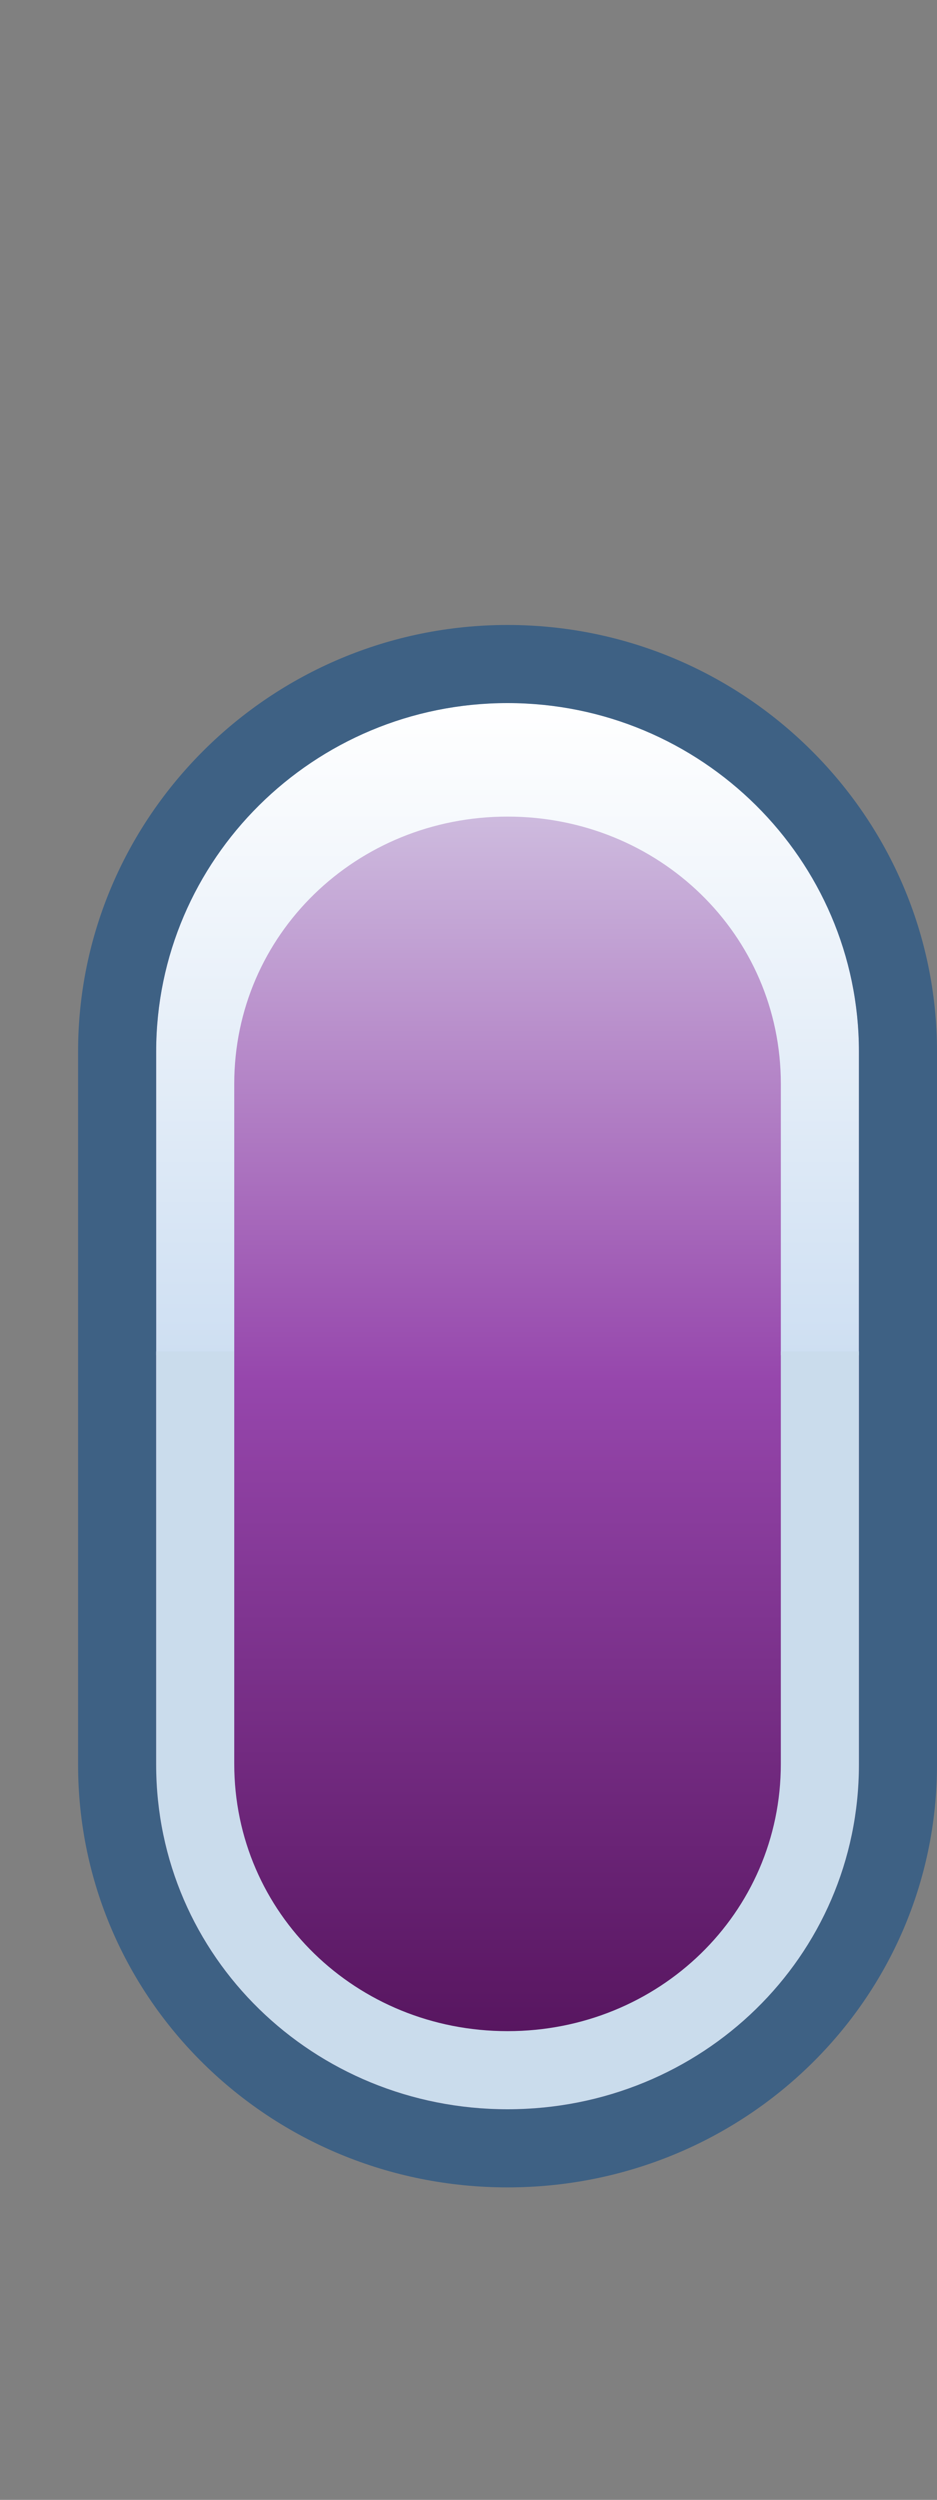 <?xml version="1.0" encoding="UTF-8"?>
<!DOCTYPE svg PUBLIC "-//W3C//DTD SVG 1.1 Tiny//EN" "http://www.w3.org/Graphics/SVG/1.1/DTD/svg11-tiny.dtd">
<svg width="12" height="32" viewBox="-0.5 0.11 12 32">
<rect x="-0.5" y="0.11" width="12" height="32" fill="#808080" stroke="none"/>
<linearGradient id="_3" gradientUnits="userSpaceOnUse" x1="6" y1="7.36" x2="6" y2="31.11">
<stop stop-color="#E6EEF4" offset="0"/>
<stop stop-color="#9646AC" offset="0.44"/>
<stop stop-color="#3D013F" offset="0.94"/>
</linearGradient>
<path fill="url(#_3)" d="M6,27.11c-2.484,0-4.5-1.951-4.5-4.412v-9.127C1.5,11.108,3.516,9.11,6,9.11l0,0 c2.486,0,4.5,1.998,4.5,4.461v9.127C10.5,25.159,8.486,27.11,6,27.11L6,27.11z"/>
<linearGradient id="_4" gradientUnits="userSpaceOnUse" x1="6" y1="9.11" x2="6" y2="17.46">
<stop stop-color="#FFFFFF" offset="0"/>
<stop stop-color="#CEDFF2" offset="1"/>
</linearGradient>
<path fill="url(#_4)" d="M6,9.11c-2.484,0-4.5,1.998-4.5,4.461v3.887h1v-3.473c0-1.916,1.566-3.422,3.5-3.422 s3.5,1.506,3.5,3.422v3.473h1v-3.887C10.5,11.108,8.486,9.11,6,9.11z"/>
<path fill-opacity="0.7" fill="#235487" d="M0.5,13.571v9.127c0,3.01,2.467,5.412,5.5,5.412c3.031,0,5.5-2.402,5.5-5.412v-9.127 c0-3.01-2.469-5.461-5.5-5.461C2.967,8.11,0.5,10.562,0.5,13.571z M1.5,22.698v-9.127C1.5,11.112,3.518,9.11,6,9.11 c2.48,0,4.5,2.002,4.5,4.461v9.127c0,2.459-2.02,4.412-4.5,4.412C3.518,27.11,1.5,25.157,1.5,22.698z"/>
<path fill="#CADCEC" d="M9.5,22.688c0,1.916-1.566,3.422-3.5,3.422s-3.5-1.506-3.5-3.422v-5.279h-1v5.289 c0,2.461,2.016,4.412,4.5,4.412c2.486,0,4.5-1.951,4.5-4.412v-5.289h-1V22.688z"/>
</svg>